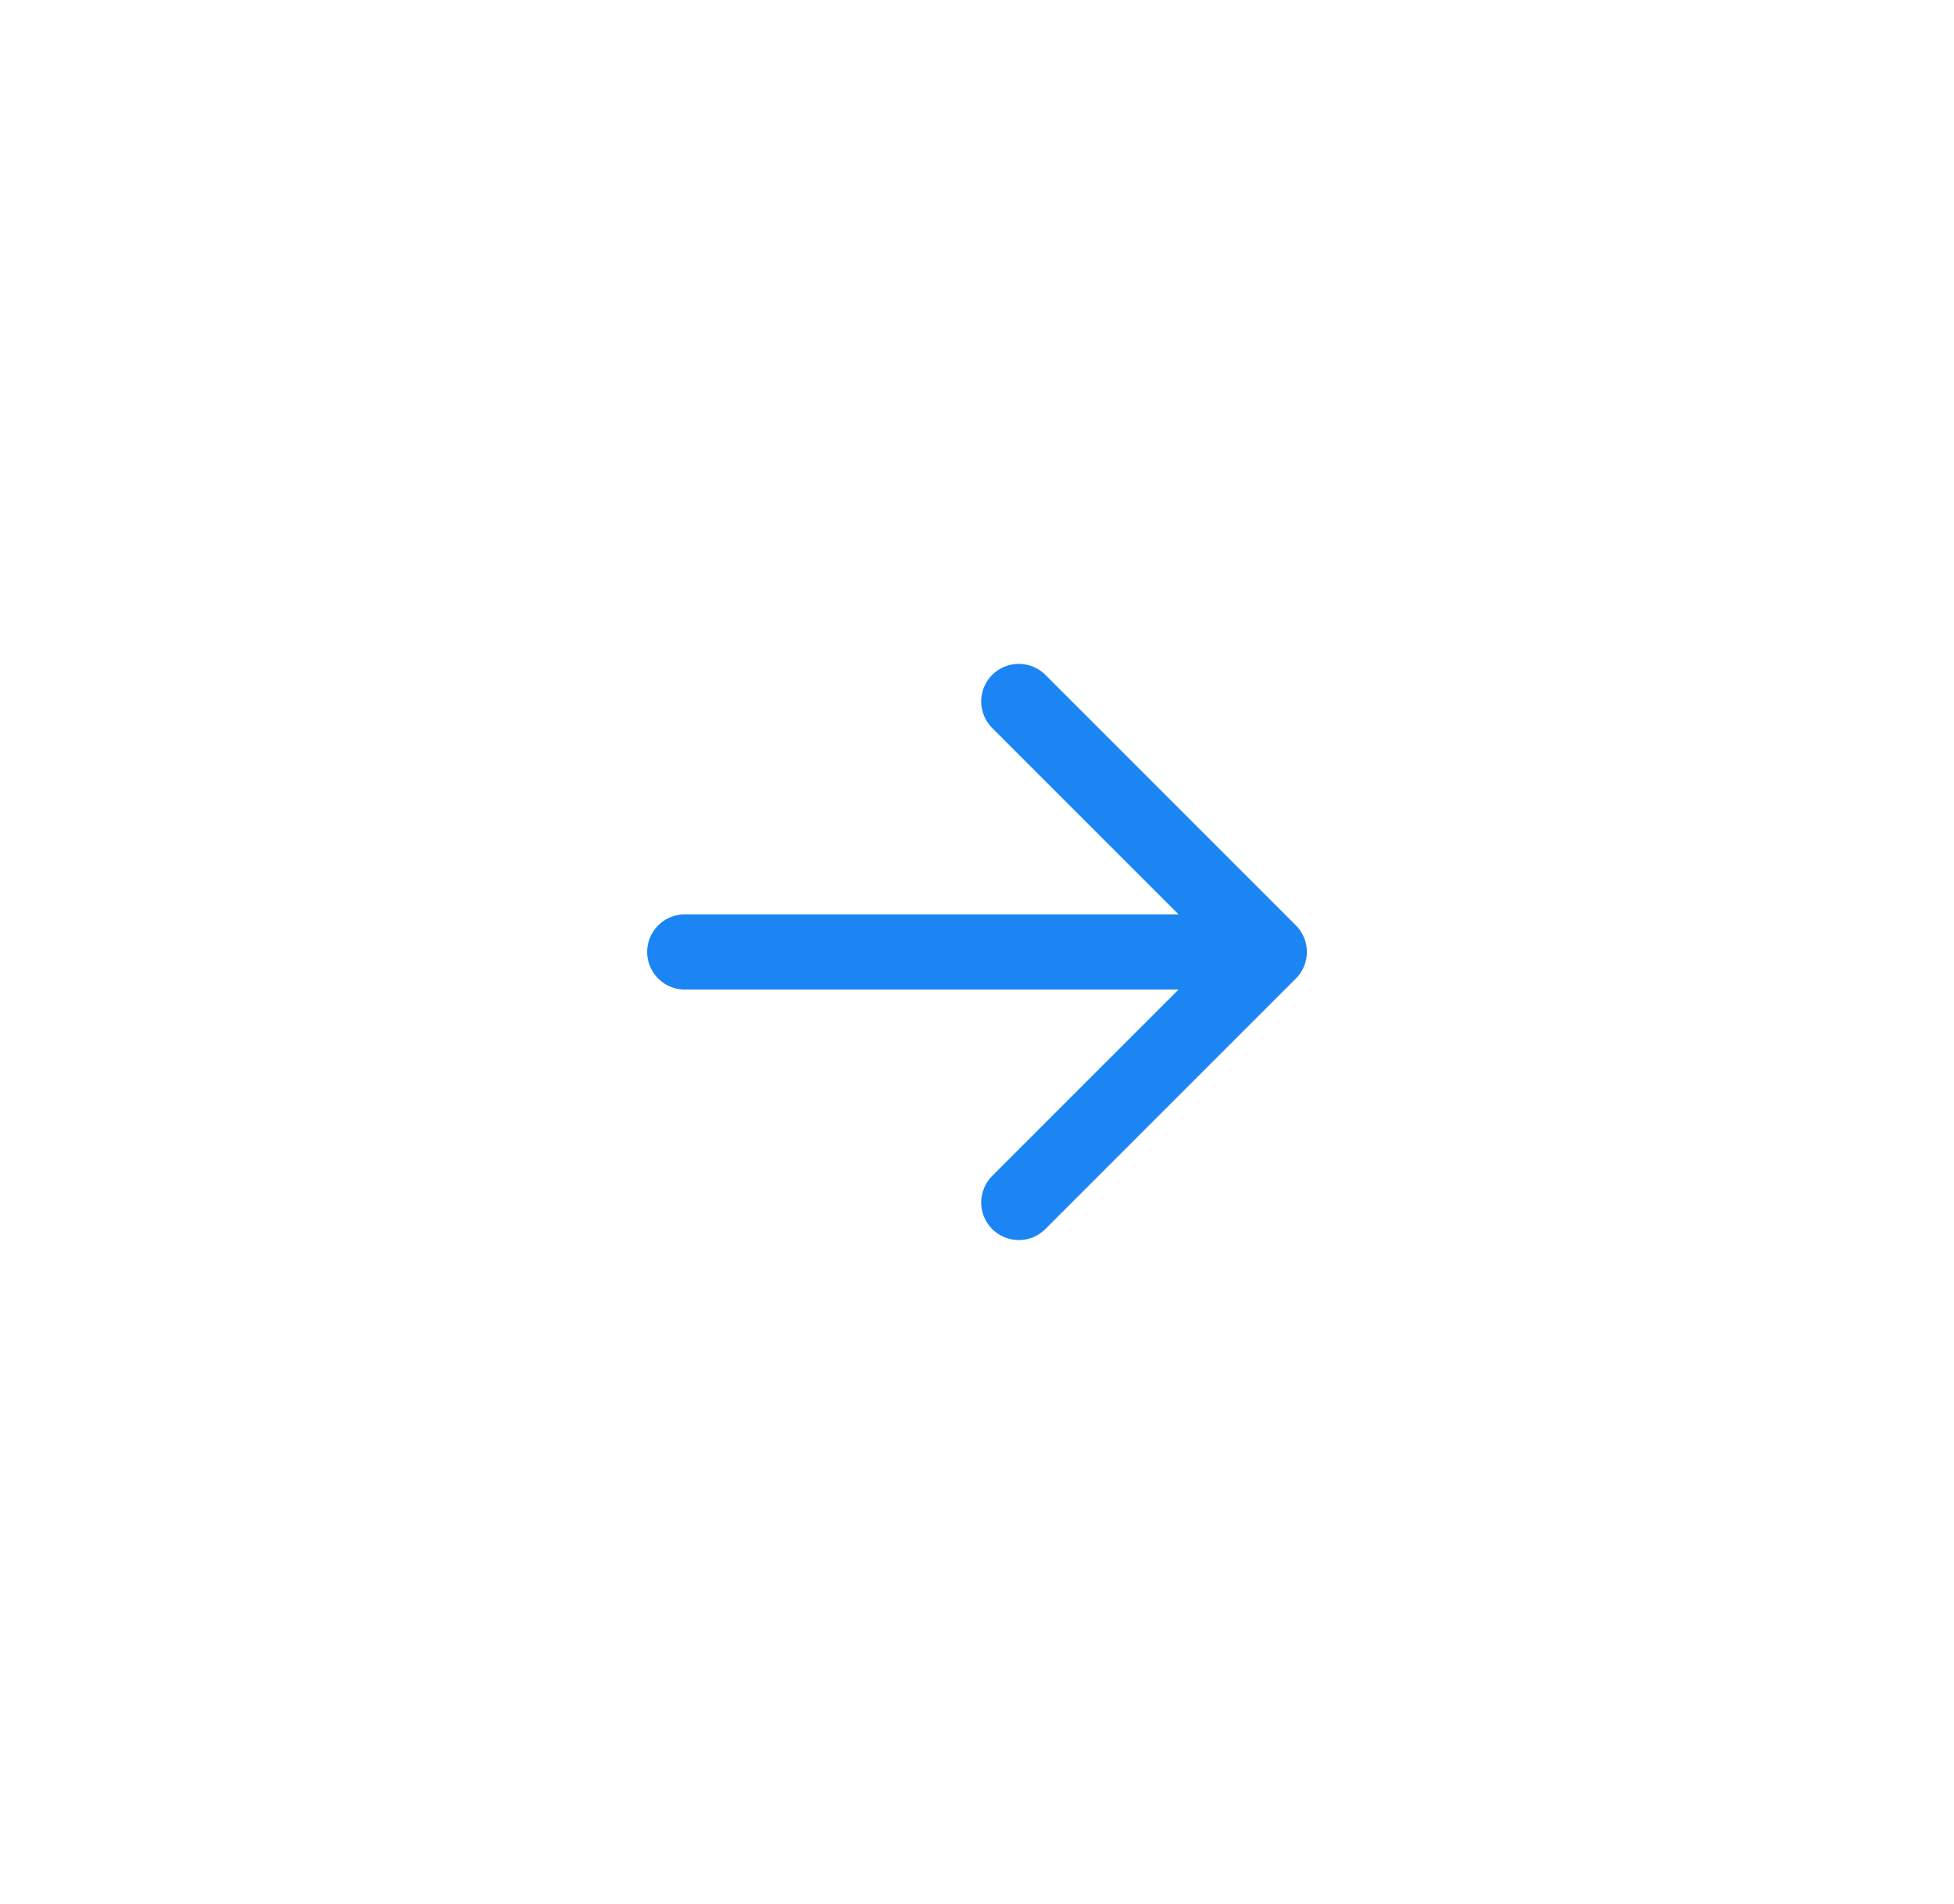 <svg width="39" height="38" viewBox="0 0 39 38" fill="none" xmlns="http://www.w3.org/2000/svg">
<path d="M13.667 19H25.334M25.334 19L20.334 24M25.334 19L20.334 14" stroke="#1B85F3" stroke-width="1.5" stroke-linecap="round" stroke-linejoin="round"/>
</svg>
